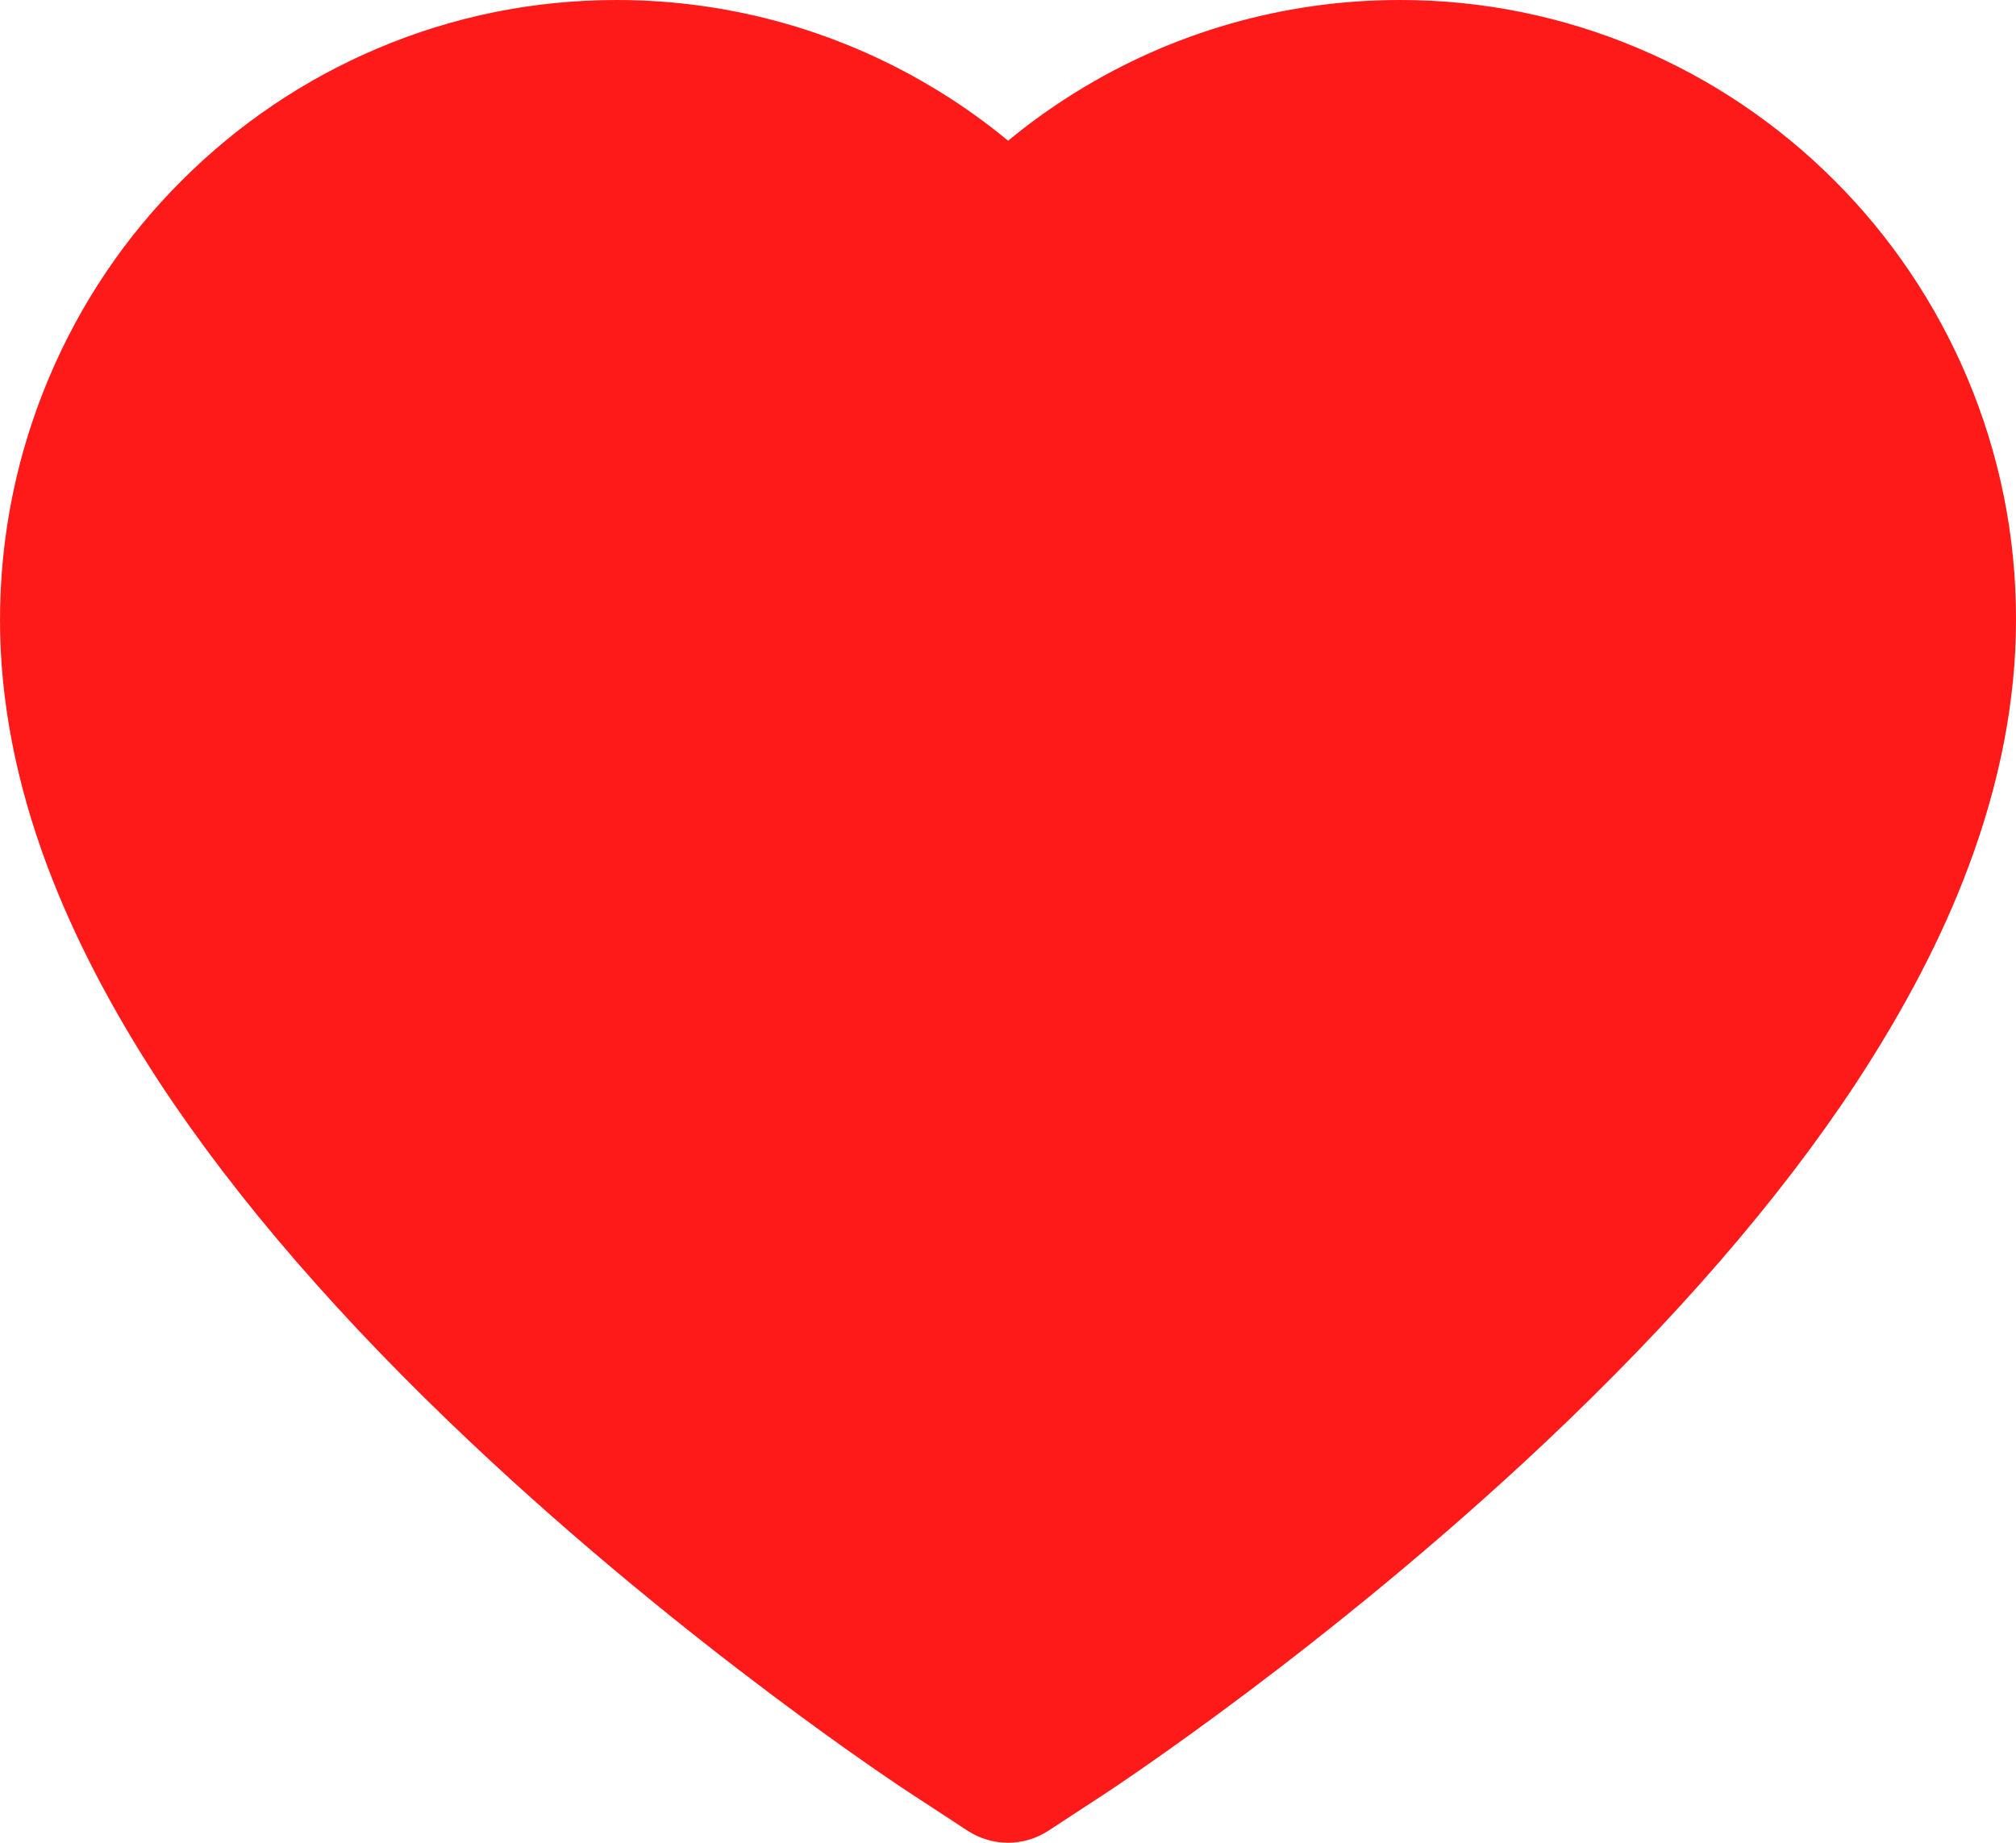 <svg width="35" height="32" viewBox="0 0 35 32" fill="none" xmlns="http://www.w3.org/2000/svg">
<path d="M34.153 6.558C33.61 5.274 32.827 4.112 31.848 3.134C30.868 2.154 29.713 1.375 28.445 0.839C27.13 0.282 25.72 -0.003 24.296 2.90627e-05C22.299 2.90627e-05 20.35 0.558 18.657 1.613C18.252 1.865 17.867 2.142 17.502 2.444C17.137 2.142 16.753 1.865 16.347 1.613C14.654 0.558 12.705 2.90627e-05 10.708 2.90627e-05C9.27 2.90627e-05 7.876 0.281 6.559 0.839C5.287 1.377 4.141 2.15 3.156 3.134C2.176 4.11 1.392 5.274 0.851 6.558C0.288 7.893 0 9.312 0 10.771C0 12.148 0.275 13.583 0.822 15.042C1.28 16.262 1.937 17.527 2.775 18.805C4.104 20.827 5.931 22.936 8.2 25.073C11.96 28.617 15.683 31.064 15.841 31.164L16.801 31.792C17.227 32.069 17.773 32.069 18.199 31.792L19.159 31.164C19.317 31.06 23.036 28.617 26.8 25.073C29.069 22.936 30.896 20.827 32.225 18.805C33.063 17.527 33.724 16.262 34.178 15.042C34.724 13.583 35 12.148 35 10.771C35.004 9.312 34.716 7.893 34.153 6.558Z" fill="#FF1A1A"/>
</svg>
